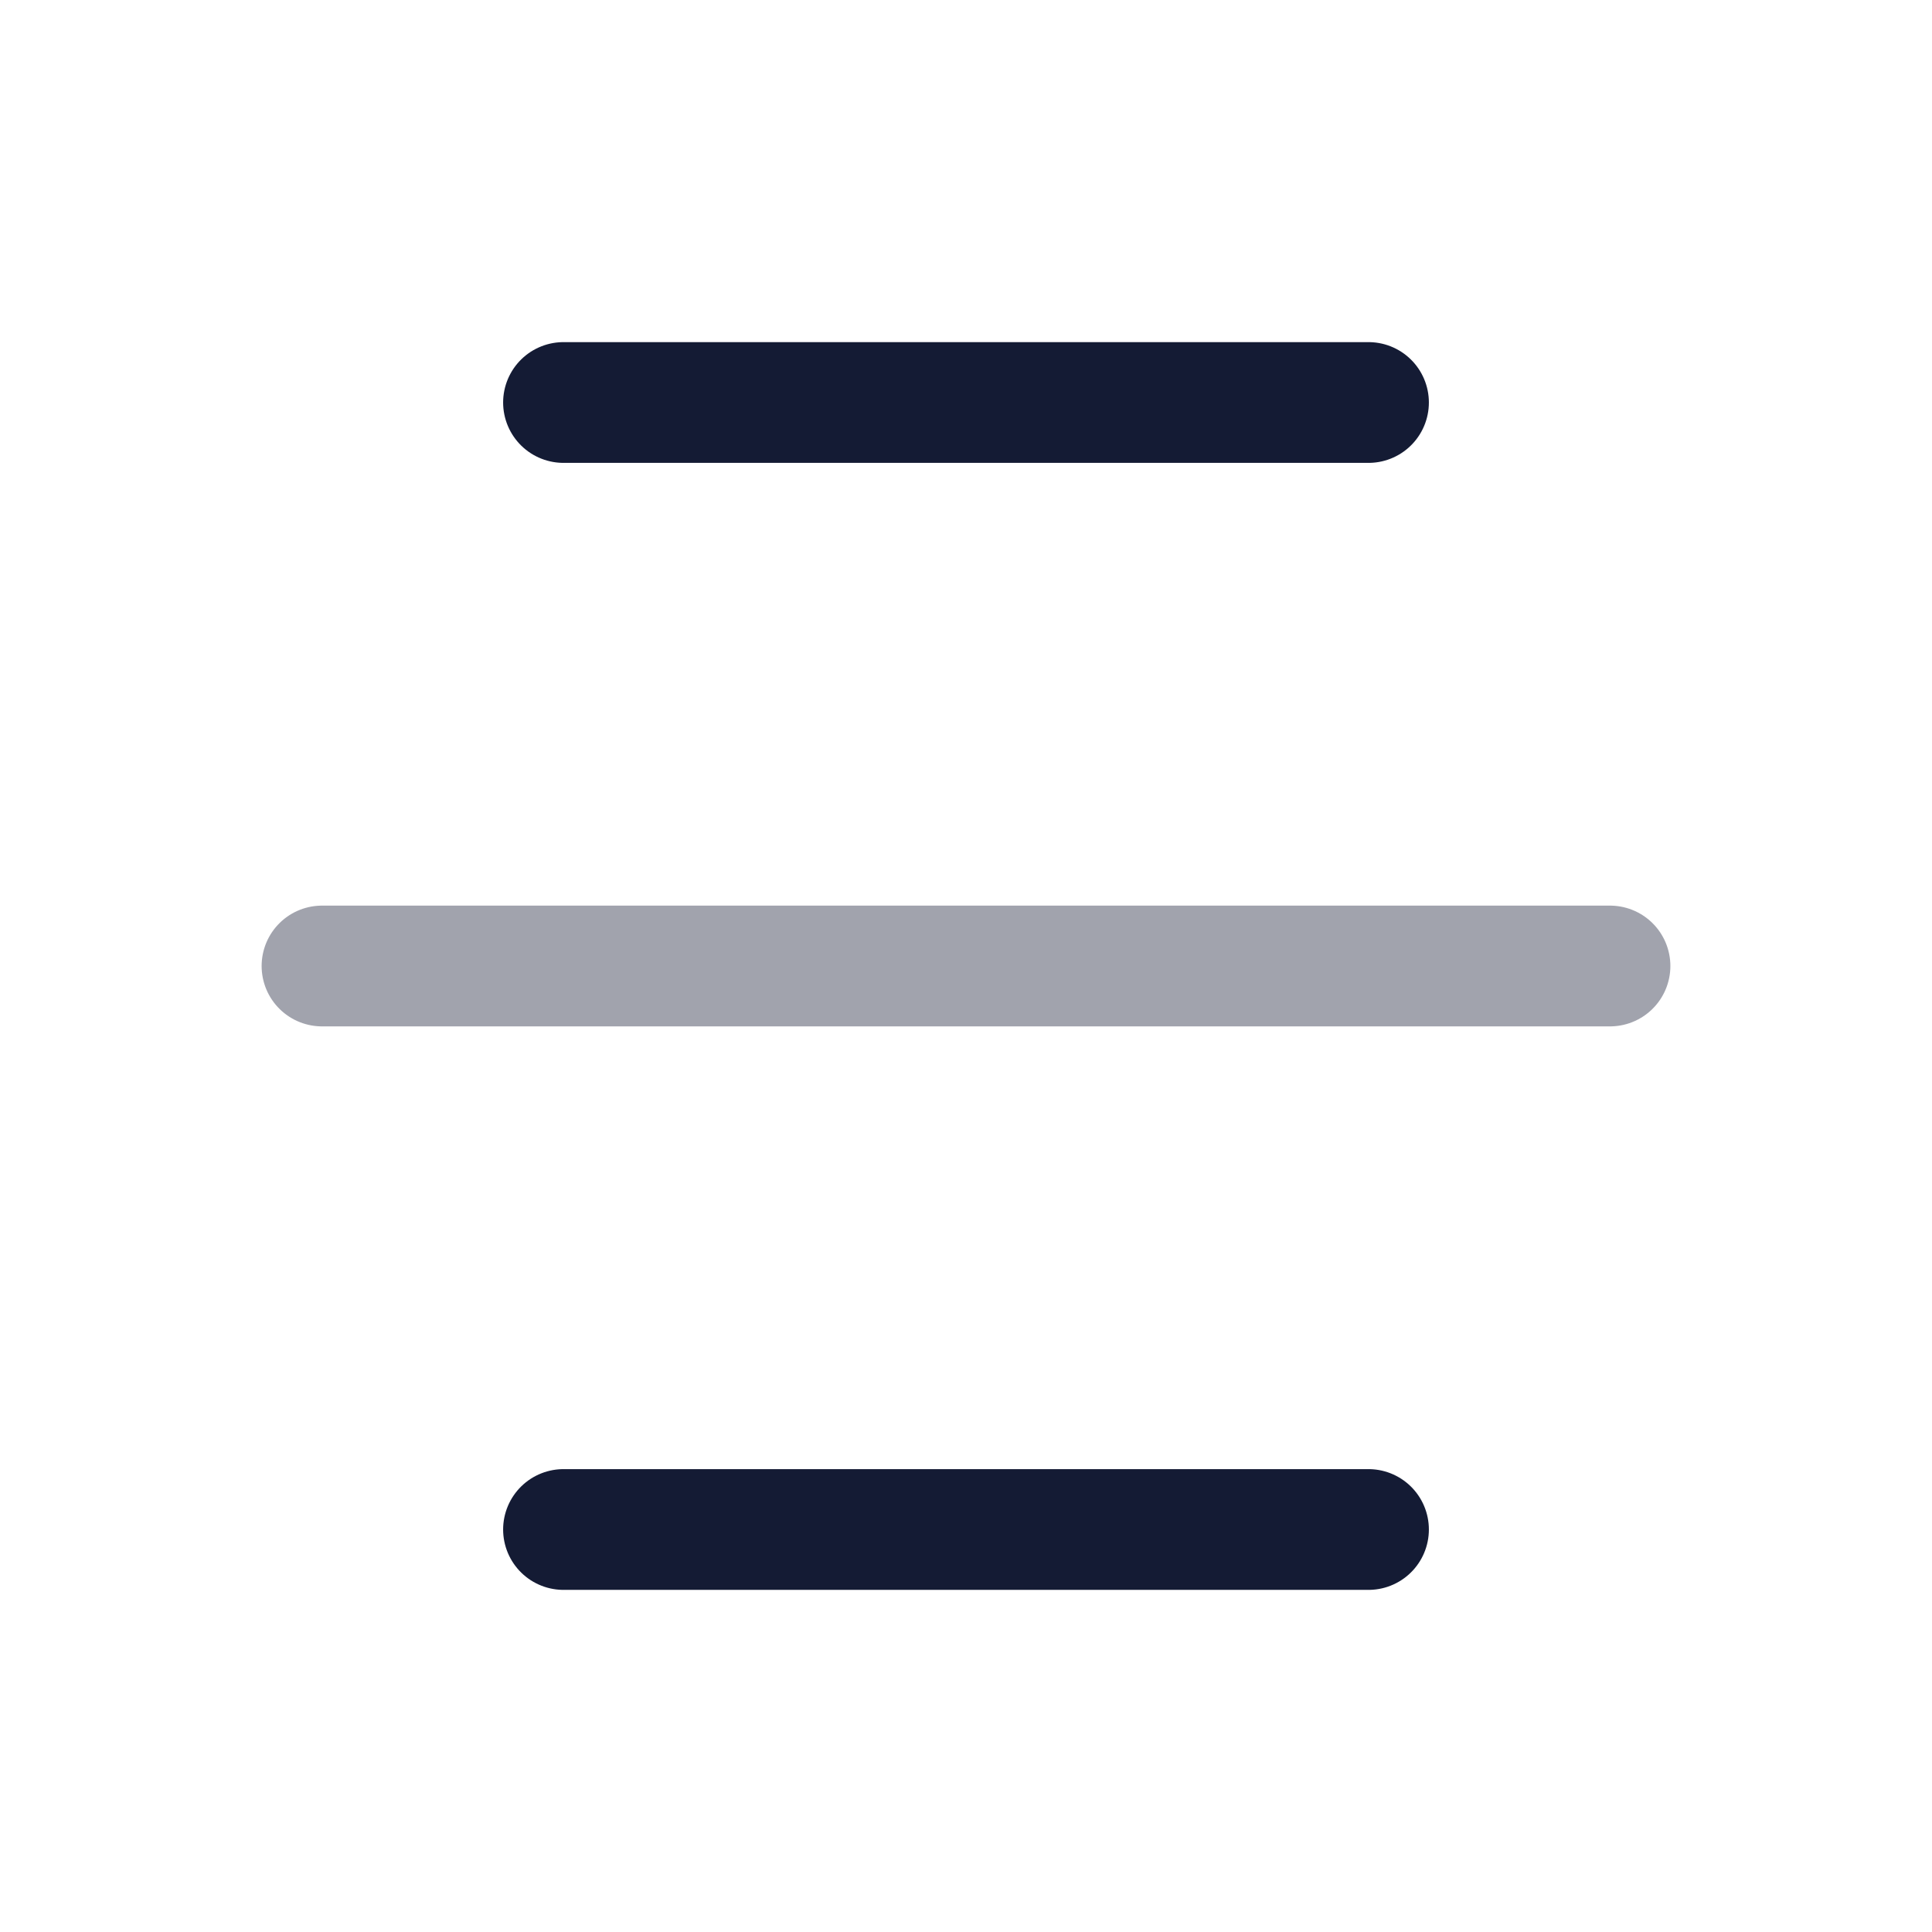 <svg xmlns="http://www.w3.org/2000/svg" viewBox="0 0 24 24" fill="none">
<path d="M7 5L17 5" stroke="#141B34" stroke-width="1.5" stroke-linecap="round" stroke-linejoin="round"/>
<path opacity="0.4" d="M4 12L20 12" stroke="#141B34" stroke-width="1.5" stroke-linecap="round" stroke-linejoin="round"/>
<path d="M7 19L17 19" stroke="#141B34" stroke-width="1.5" stroke-linecap="round" stroke-linejoin="round"/>
</svg>